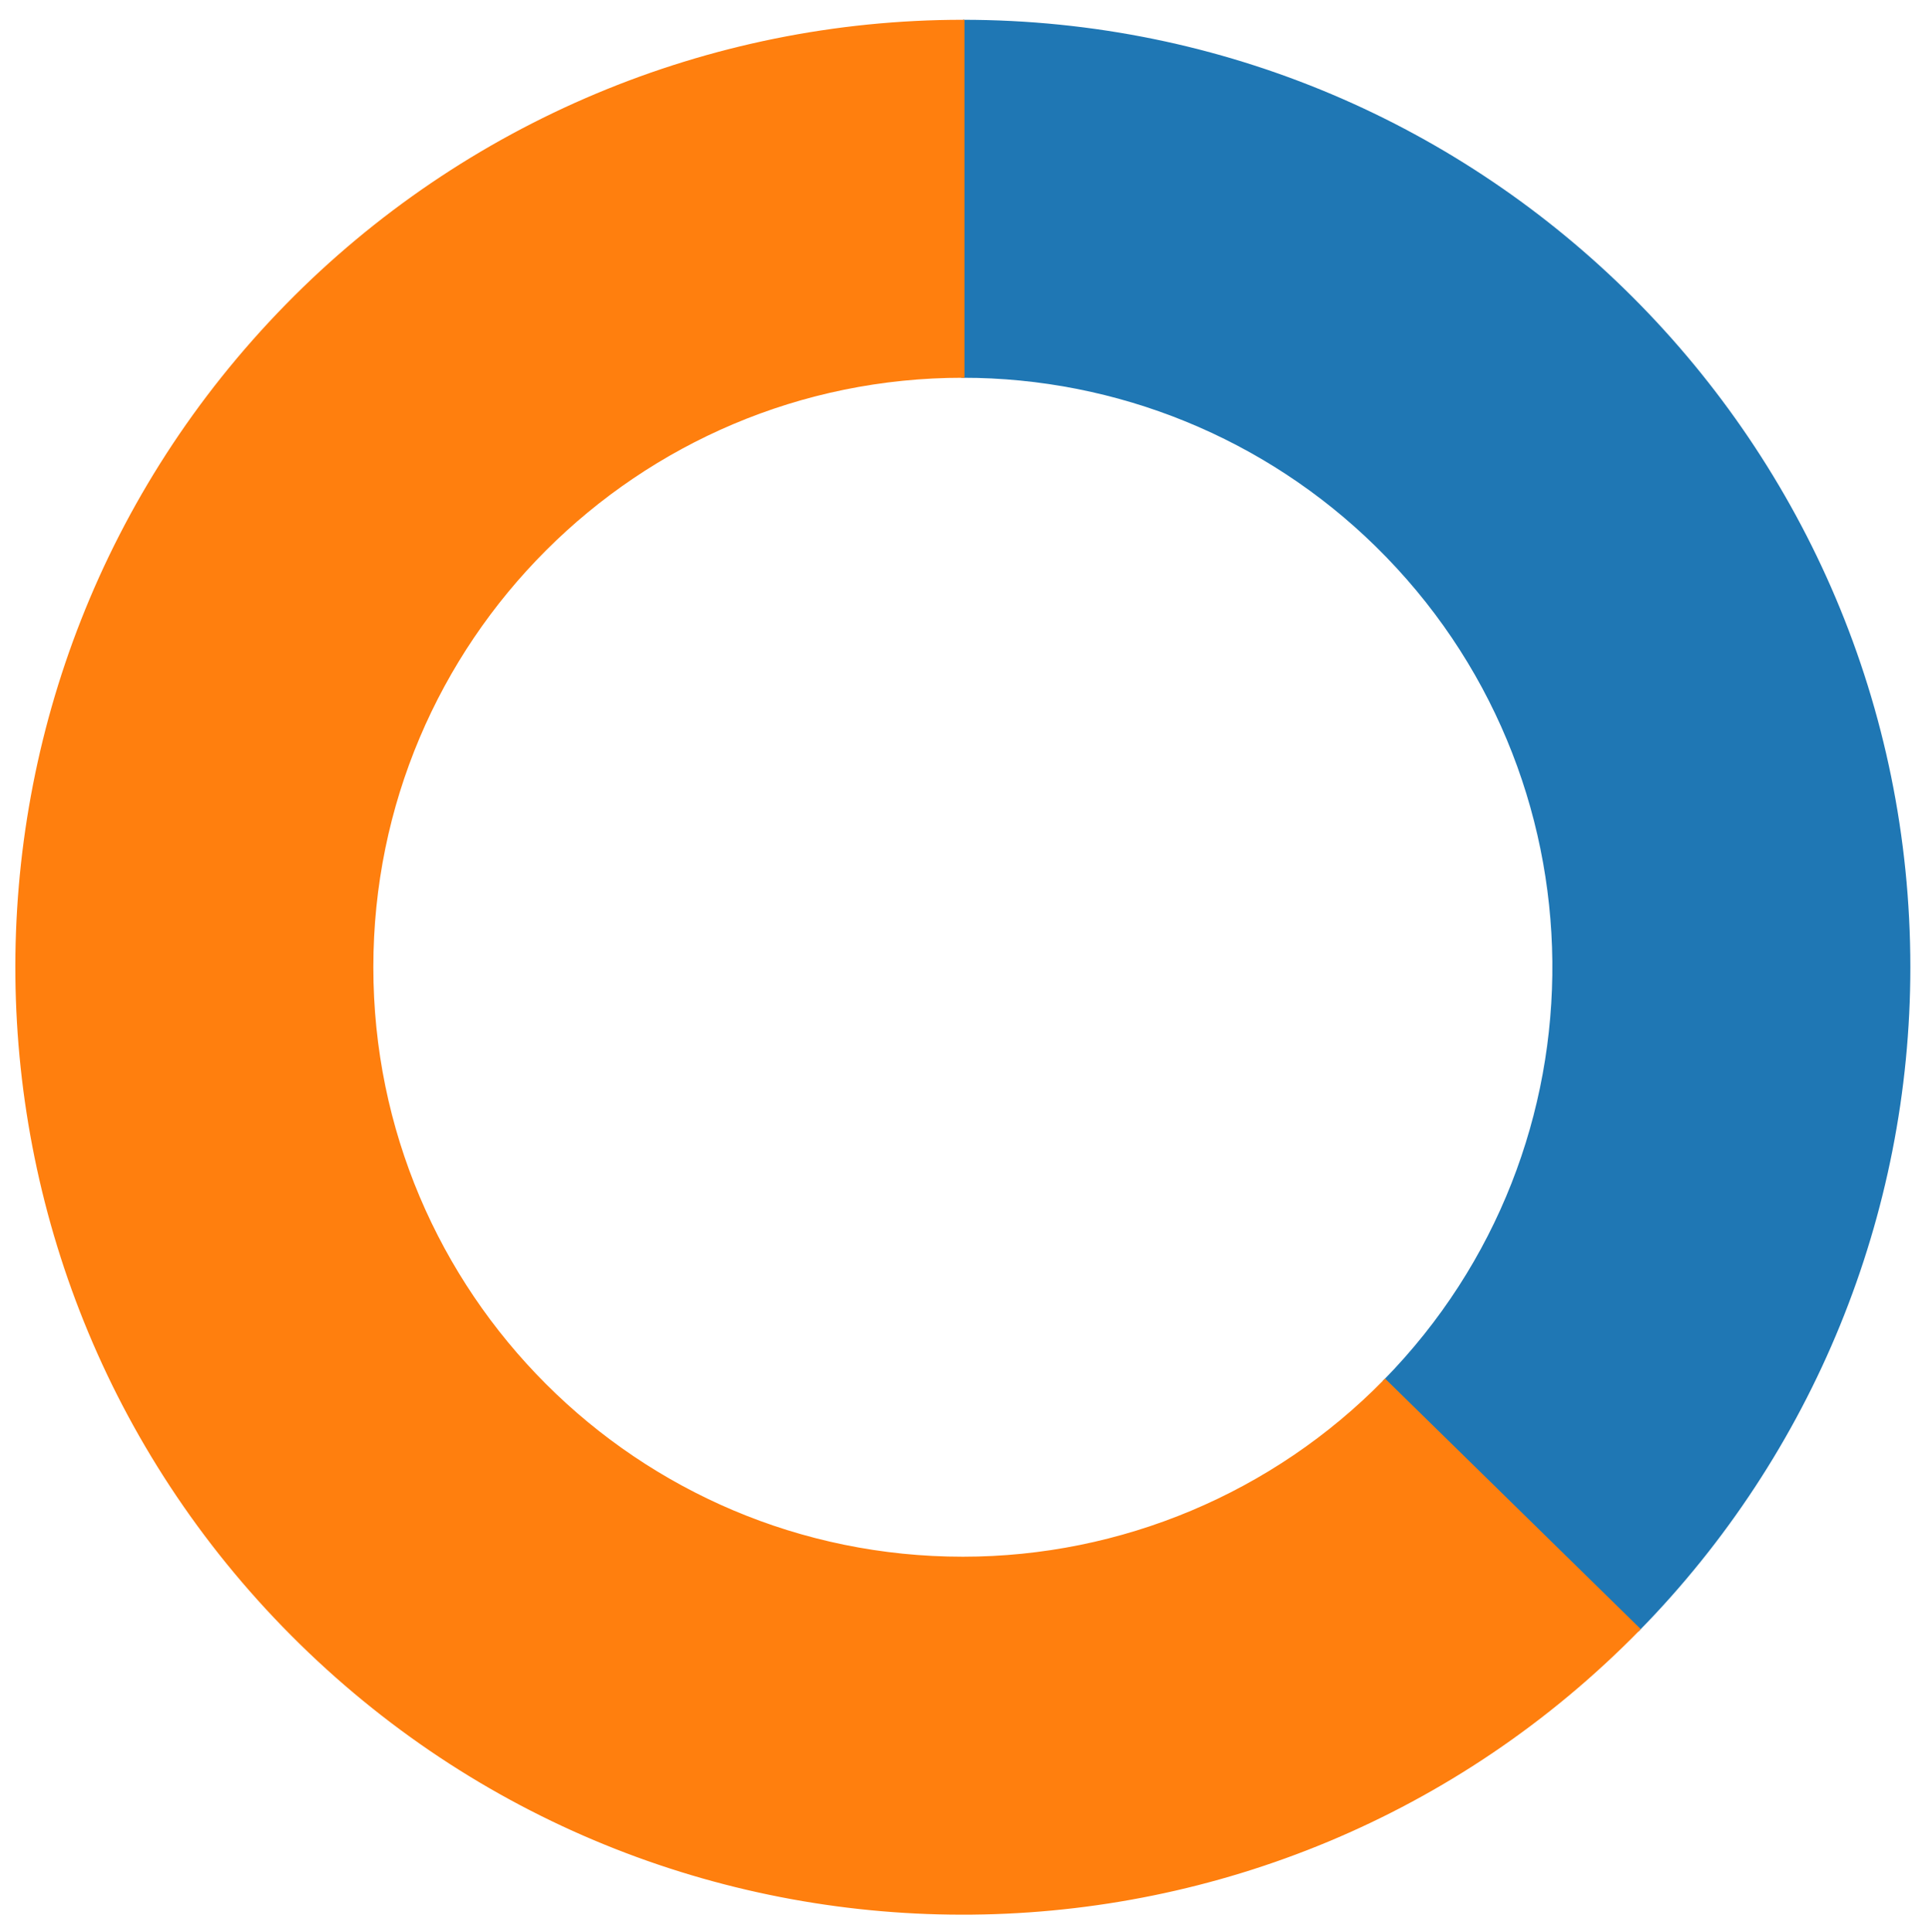 <?xml version="1.0" encoding="utf-8"?>
<!-- Generator: Adobe Illustrator 16.0.0, SVG Export Plug-In . SVG Version: 6.00 Build 0)  -->
<!DOCTYPE svg PUBLIC "-//W3C//DTD SVG 1.1//EN" "http://www.w3.org/Graphics/SVG/1.1/DTD/svg11.dtd">
<svg version="1.1" id="Layer_1" xmlns="http://www.w3.org/2000/svg" xmlns:xlink="http://www.w3.org/1999/xlink" x="0px" y="0px"
	 viewBox="14.5 73.5 584 585" enable-background="new 14.5 73.5 584 585" xml:space="preserve">
<g>
	<g>
		<path fill="#1F77B4" stroke="#1F77B4" d="M306.001,79.991c158.146,0,286.351,128.204,286.351,286.351
			c0,74.932-29.373,146.879-81.814,200.401l-76.7-75.146c69.177-70.602,68.019-183.911-2.582-253.088
			c-33.454-32.776-78.423-51.136-125.254-51.136V79.991z"/>
	</g>
	<g>
		<path fill="#FF7F0E" stroke="#FF7F0E" d="M510.537,566.746c-110.68,112.963-291.978,114.813-404.941,4.135
			C-7.367,460.201-9.218,278.903,101.461,165.939c53.862-54.97,127.583-85.949,204.54-85.949v107.381
			c-98.843,0-178.97,80.127-178.97,178.97c0,98.842,80.127,178.969,178.97,178.969c48.101,0,94.173-19.359,127.836-53.719
			L510.537,566.746z"/>
	</g>
</g>
</svg>
